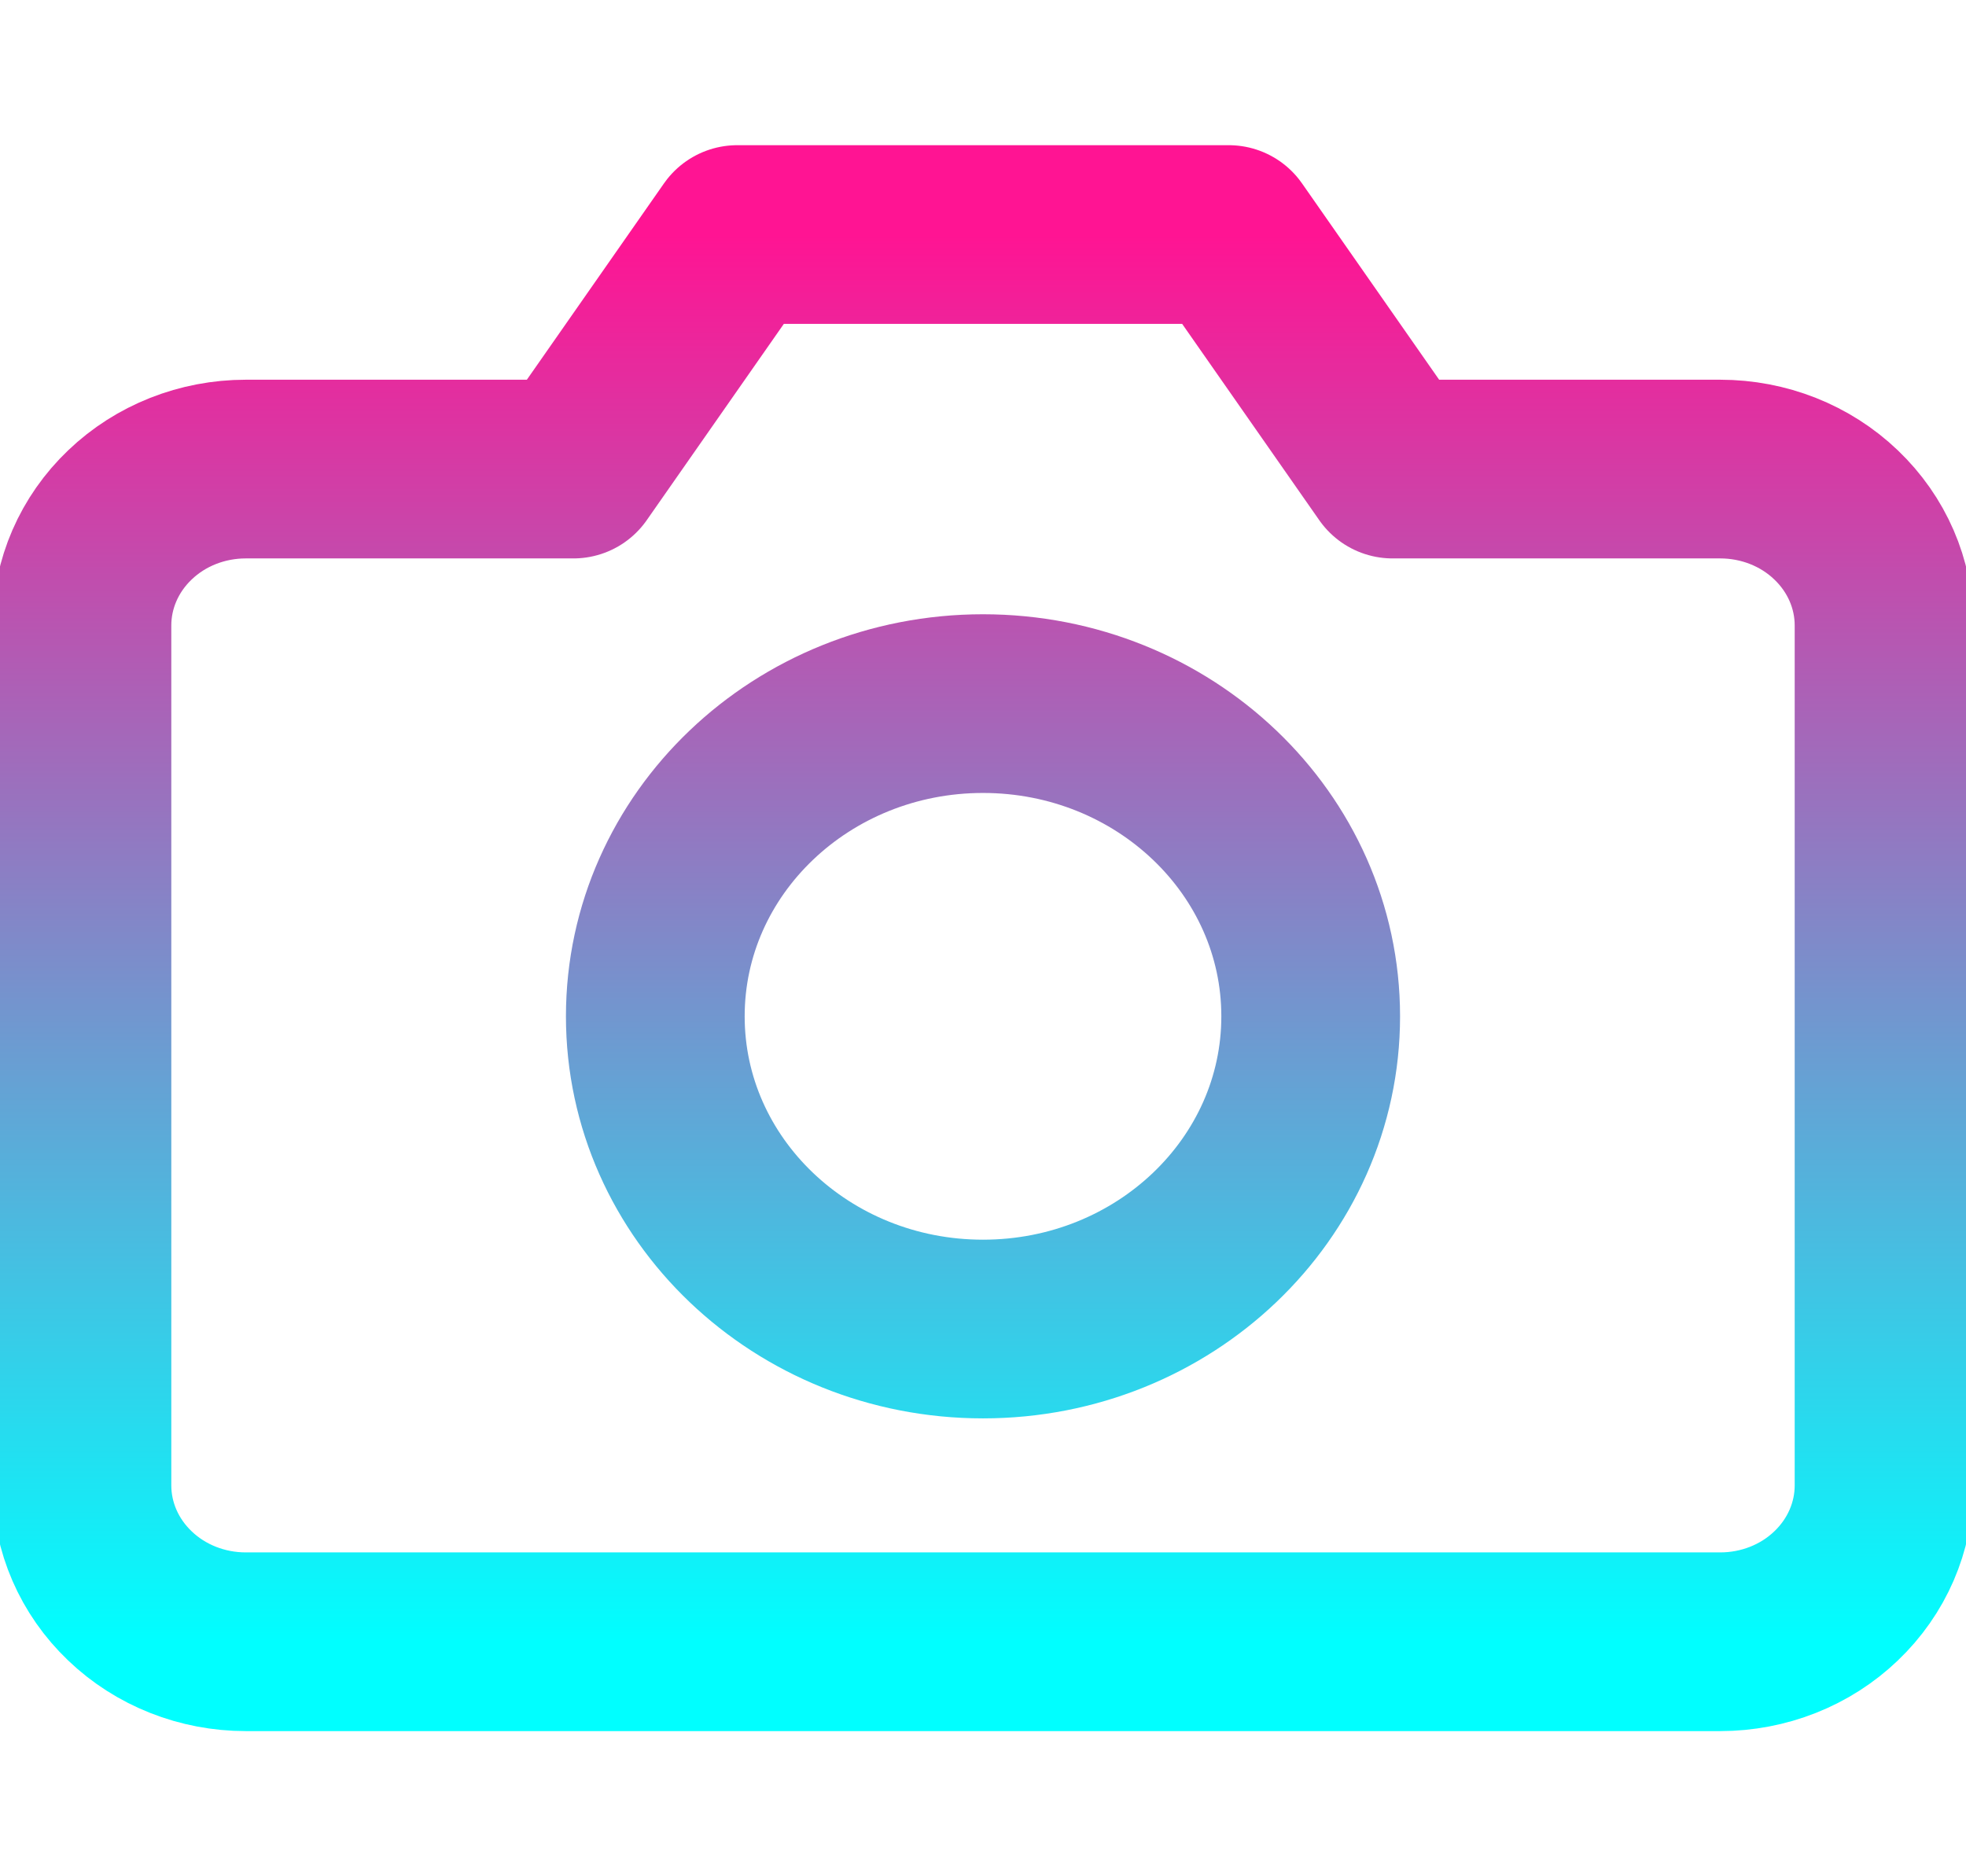 <svg width="22" height="21" viewBox="0 0 22 21" fill="none" xmlns="http://www.w3.org/2000/svg">
<g clip-path="url(#clip0_146_44)">
<path d="M21.083 16.625C21.083 17.089 20.89 17.534 20.546 17.862C20.203 18.191 19.736 18.375 19.25 18.375H2.75C2.264 18.375 1.797 18.191 1.454 17.862C1.11 17.534 0.917 17.089 0.917 16.625V7C0.917 6.536 1.11 6.091 1.454 5.763C1.797 5.434 2.264 5.25 2.75 5.25H6.417L8.25 2.625H13.75L15.583 5.25H19.25C19.736 5.25 20.203 5.434 20.546 5.763C20.89 6.091 21.083 6.536 21.083 7V16.625Z" stroke="url(#paint0_linear_146_44)" stroke-width="2" stroke-linecap="round" stroke-linejoin="round"/>
<path d="M11 14.875C13.025 14.875 14.667 13.308 14.667 11.375C14.667 9.442 13.025 7.875 11 7.875C8.975 7.875 7.333 9.442 7.333 11.375C7.333 13.308 8.975 14.875 11 14.875Z" stroke="url(#paint1_linear_146_44)" stroke-width="2" stroke-linecap="round" stroke-linejoin="round"/>
</g>
<defs>
<linearGradient id="paint0_linear_146_44" x1="11" y1="2.625" x2="11" y2="18.375" gradientUnits="userSpaceOnUse">
<stop stop-color="#FF1493"/>
<stop offset="1" stop-color="#00FFFF"/>
</linearGradient>
<linearGradient id="paint1_linear_146_44" x1="11" y1="2.625" x2="11" y2="18.375" gradientUnits="userSpaceOnUse">
<stop stop-color="#FF1493"/>
<stop offset="1" stop-color="#00FFFF"/>
</linearGradient>
<clipPath id="clip0_146_44">
<rect width="22" height="21" fill="white"/>
</clipPath>
</defs>
</svg>
